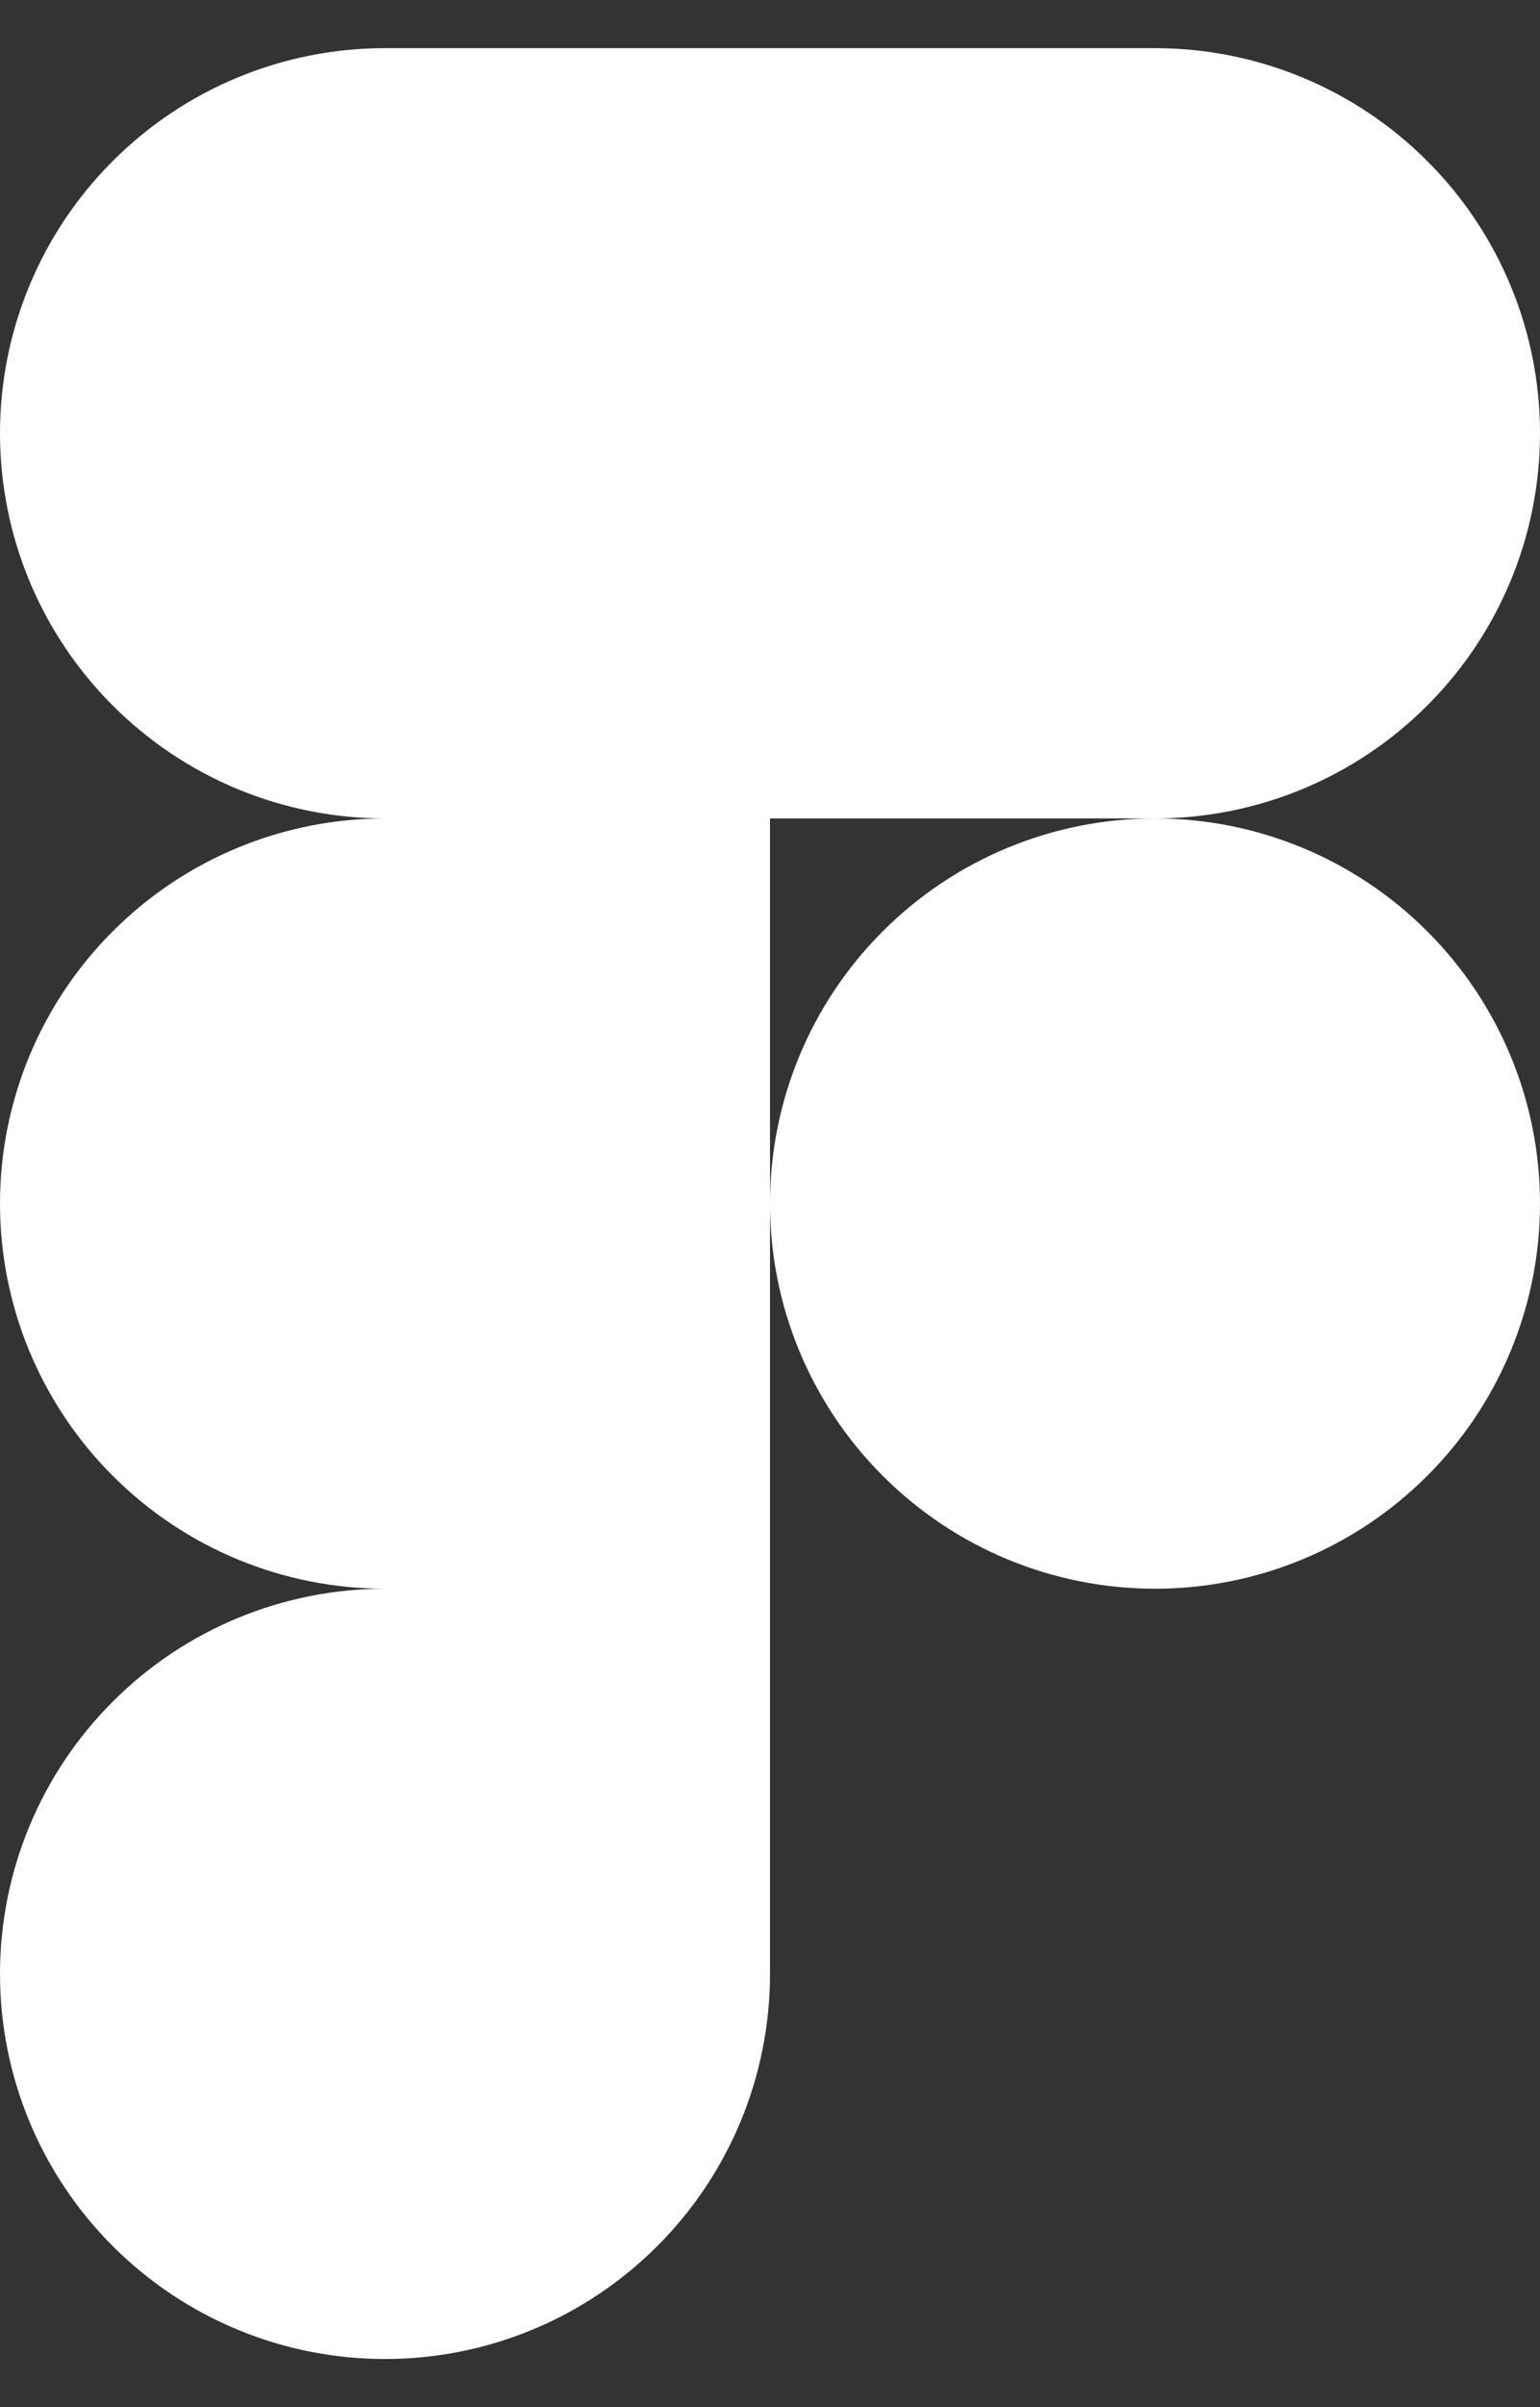 <svg width="16" height="25" viewBox="0 0 16 25" fill="none" xmlns="http://www.w3.org/2000/svg">
<rect x="0" y="0" width="16" height="25" fill="#333333" stroke="none"/>
<path d="M8 12.5C8 11.439 8.421 10.422 9.172 9.672C9.922 8.921 10.939 8.5 12 8.5C13.061 8.5 14.078 8.921 14.828 9.672C15.579 10.422 16 11.439 16 12.5C16 13.561 15.579 14.578 14.828 15.328C14.078 16.079 13.061 16.5 12 16.5C10.939 16.5 9.922 16.079 9.172 15.328C8.421 14.578 8 13.561 8 12.5ZM0 20.5C0 19.439 0.421 18.422 1.172 17.672C1.922 16.921 2.939 16.5 4 16.5H8V20.5C8 21.561 7.579 22.578 6.828 23.328C6.078 24.079 5.061 24.5 4 24.5C2.939 24.5 1.922 24.079 1.172 23.328C0.421 22.578 0 21.561 0 20.5ZM8 0.5V8.5H12C13.061 8.5 14.078 8.079 14.828 7.328C15.579 6.578 16 5.561 16 4.5C16 3.439 15.579 2.422 14.828 1.672C14.078 0.921 13.061 0.5 12 0.5L8 0.5ZM0 4.5C0 5.561 0.421 6.578 1.172 7.328C1.922 8.079 2.939 8.5 4 8.5H8V0.5H4C2.939 0.5 1.922 0.921 1.172 1.672C0.421 2.422 0 3.439 0 4.5ZM0 12.5C0 13.561 0.421 14.578 1.172 15.328C1.922 16.079 2.939 16.5 4 16.5H8V8.5H4C2.939 8.5 1.922 8.921 1.172 9.672C0.421 10.422 0 11.439 0 12.5Z" fill="white"/>
</svg>
